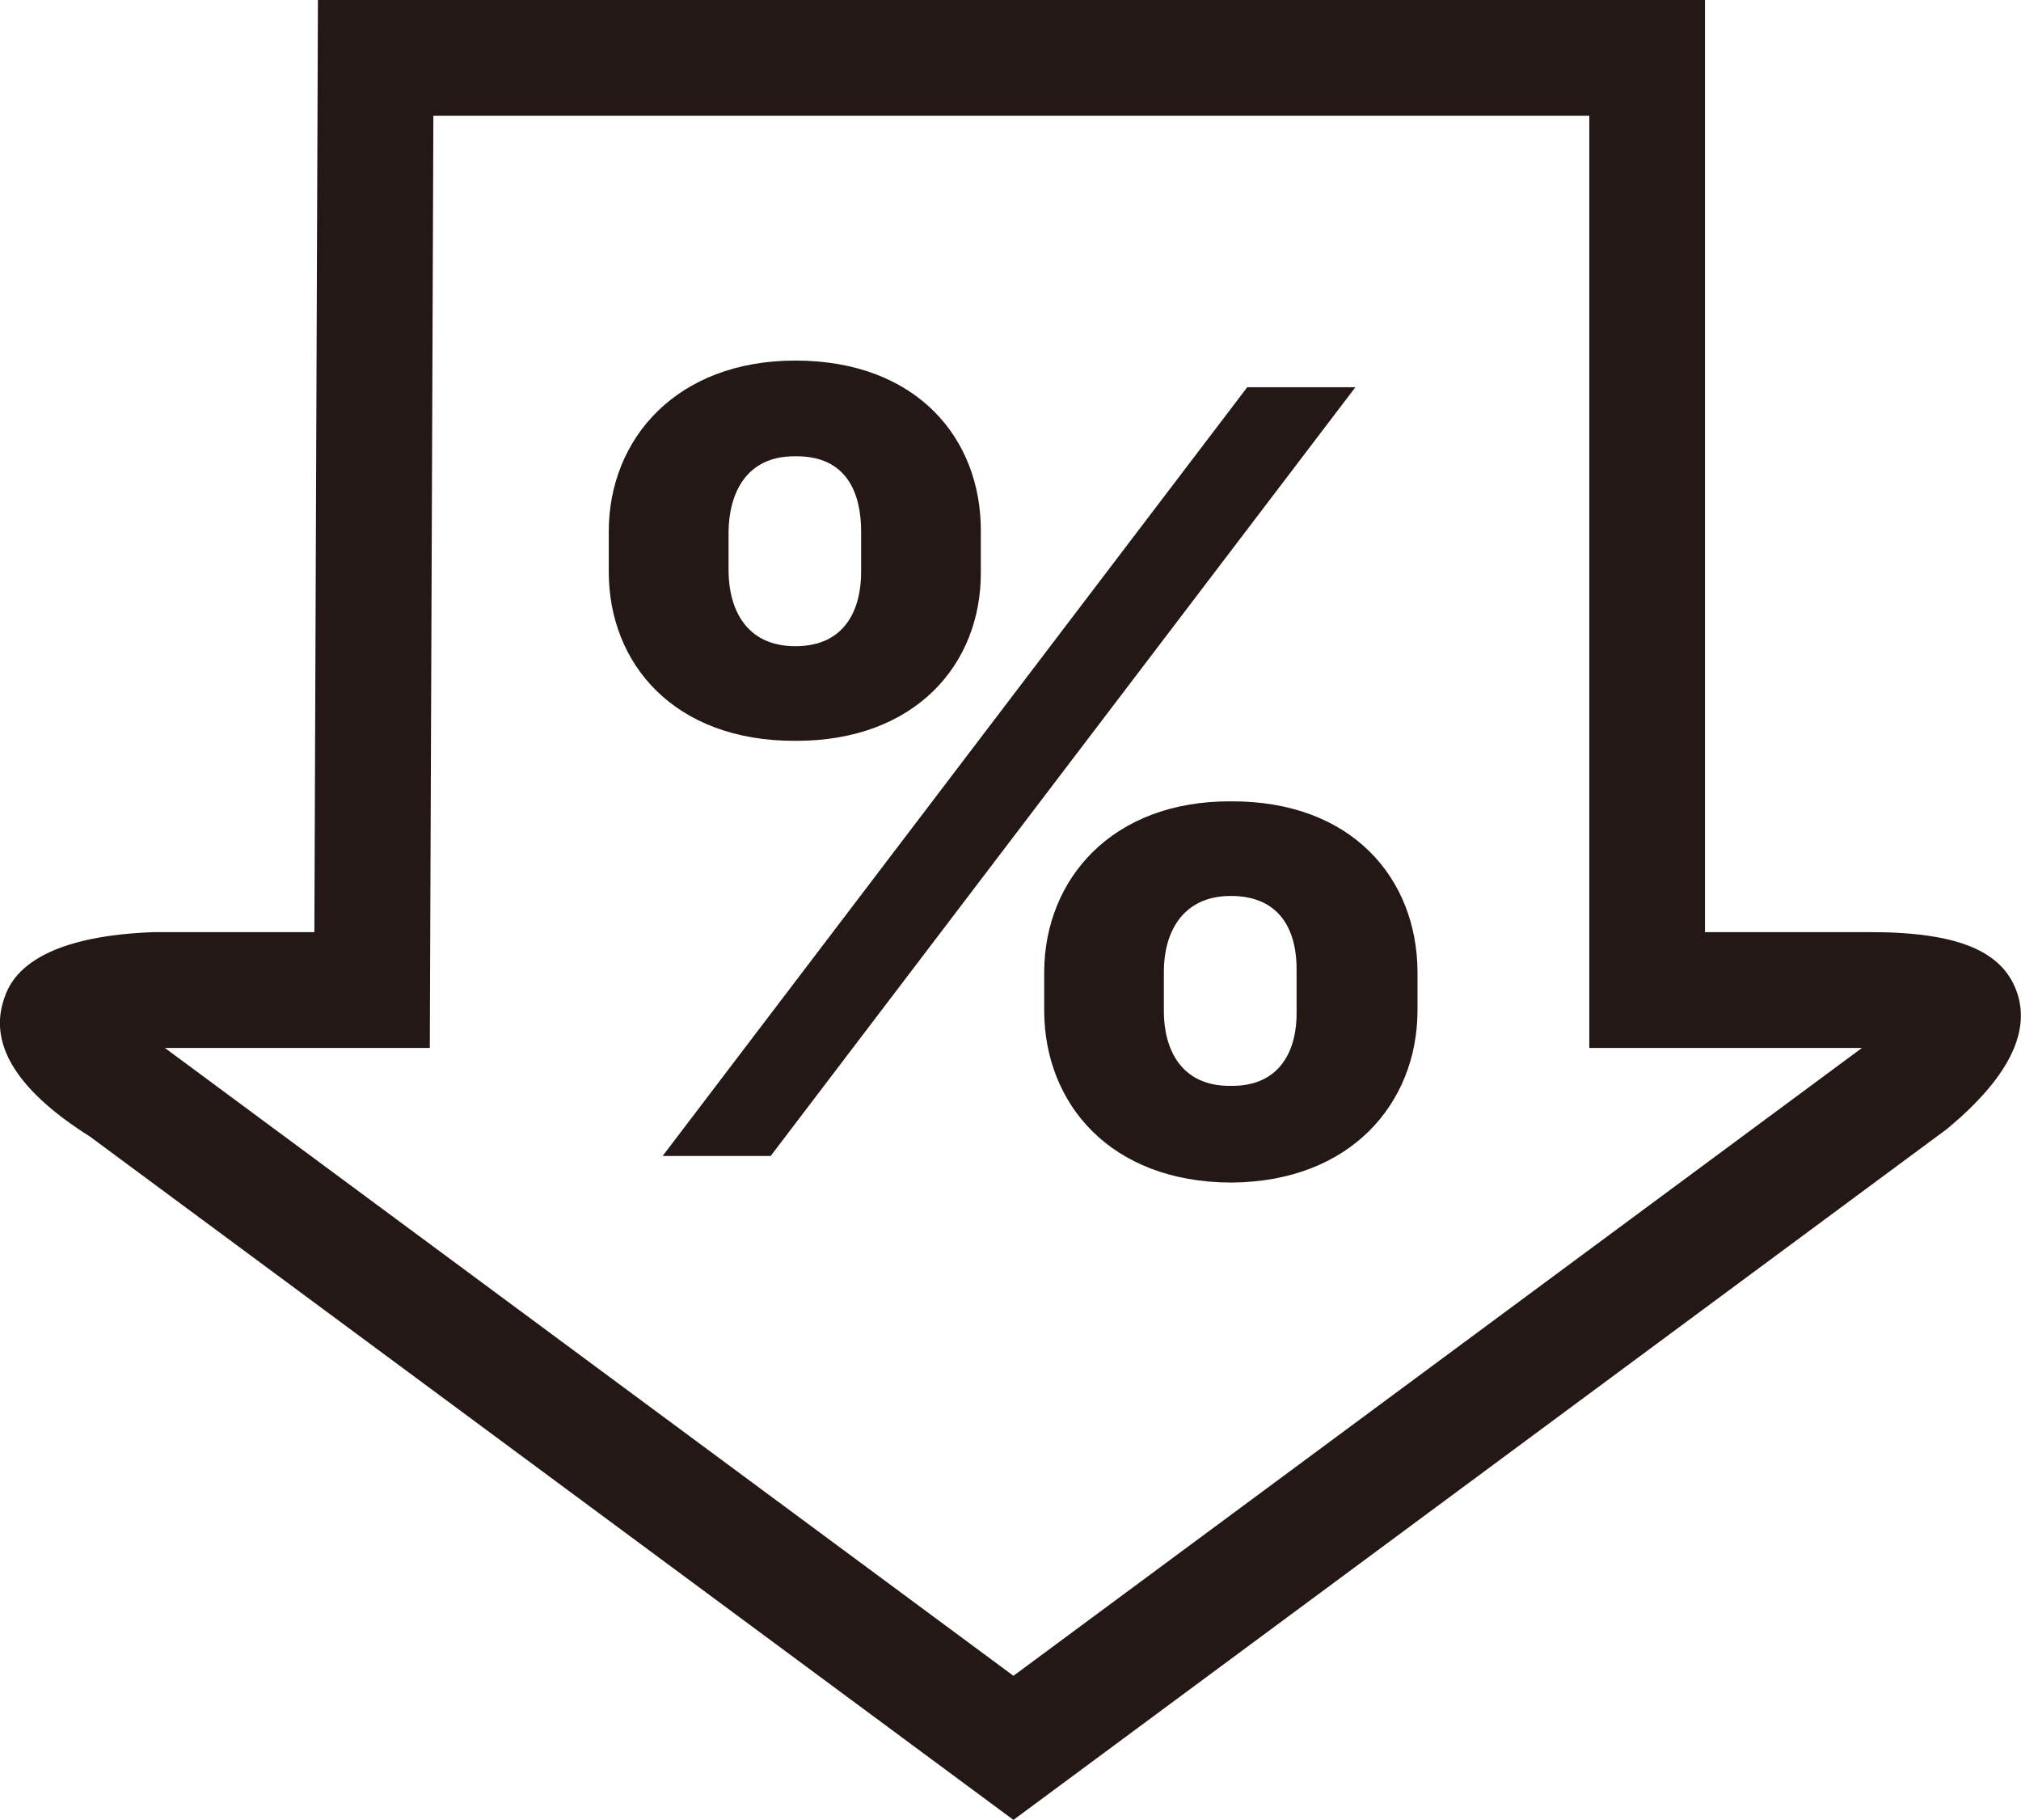 <svg xmlns="http://www.w3.org/2000/svg" width="69.816" height="62.859" viewBox="0 0 69.816 62.859">
  <g id="그룹_13" data-name="그룹 13" transform="translate(-2138.47 -890.409)">
    <g id="그룹_41" data-name="그룹 41">
      <path id="패스_62" data-name="패스 62" d="M2173.48,953.268l-31.9-23.6c-2.464-1.553-3.472-3.121-3-4.664.17-.553.687-2.233,5.2-2.4h5.55l.123-32.2h47.916v32.2h5.7c3.022,0,4.589.646,5.082,2.091.471,1.39-.33,2.961-2.38,4.673l-.092.072Zm-29.312-26.662,29.312,21.685,29.31-21.685h-9.417v-32.2h-39.932l-.123,32.2Z" fill="#231815"/>
    </g>
    <g id="그룹_43" data-name="그룹 43">
      <g id="그룹_42" data-name="그룹 42">
        <path id="패스_63" data-name="패스 63" d="M2159.5,908.769c0-3.209,2.351-5.906,6.445-5.906,4.2,0,6.428,2.7,6.408,5.906v1.394c.02,3.19-2.27,5.848-6.408,5.834-4.2.014-6.445-2.679-6.445-5.834Zm22.056-4.985h3.736l-20.2,26.553h-3.732Zm-15.611,8.945c1.743,0,2.273-1.3,2.273-2.566v-1.394c0-1.284-.465-2.622-2.273-2.6-1.741-.017-2.291,1.341-2.307,2.6v1.394C2163.657,911.43,2164.229,912.729,2165.948,912.729Zm15.044,5.358c4.2-.018,6.426,2.677,6.449,5.868v1.393c-.023,3.173-2.313,5.887-6.449,5.906-4.177-.019-6.427-2.733-6.447-5.906v-1.393C2174.565,920.779,2176.879,918.069,2180.992,918.087Zm0,9.828c1.742.02,2.292-1.283,2.272-2.567v-1.393c.02-1.266-.465-2.6-2.272-2.6-1.724,0-2.313,1.338-2.313,2.6v1.393C2178.679,926.595,2179.229,927.935,2180.992,927.915Z" fill="#231815"/>
      </g>
    </g>
  </g>
</svg>

